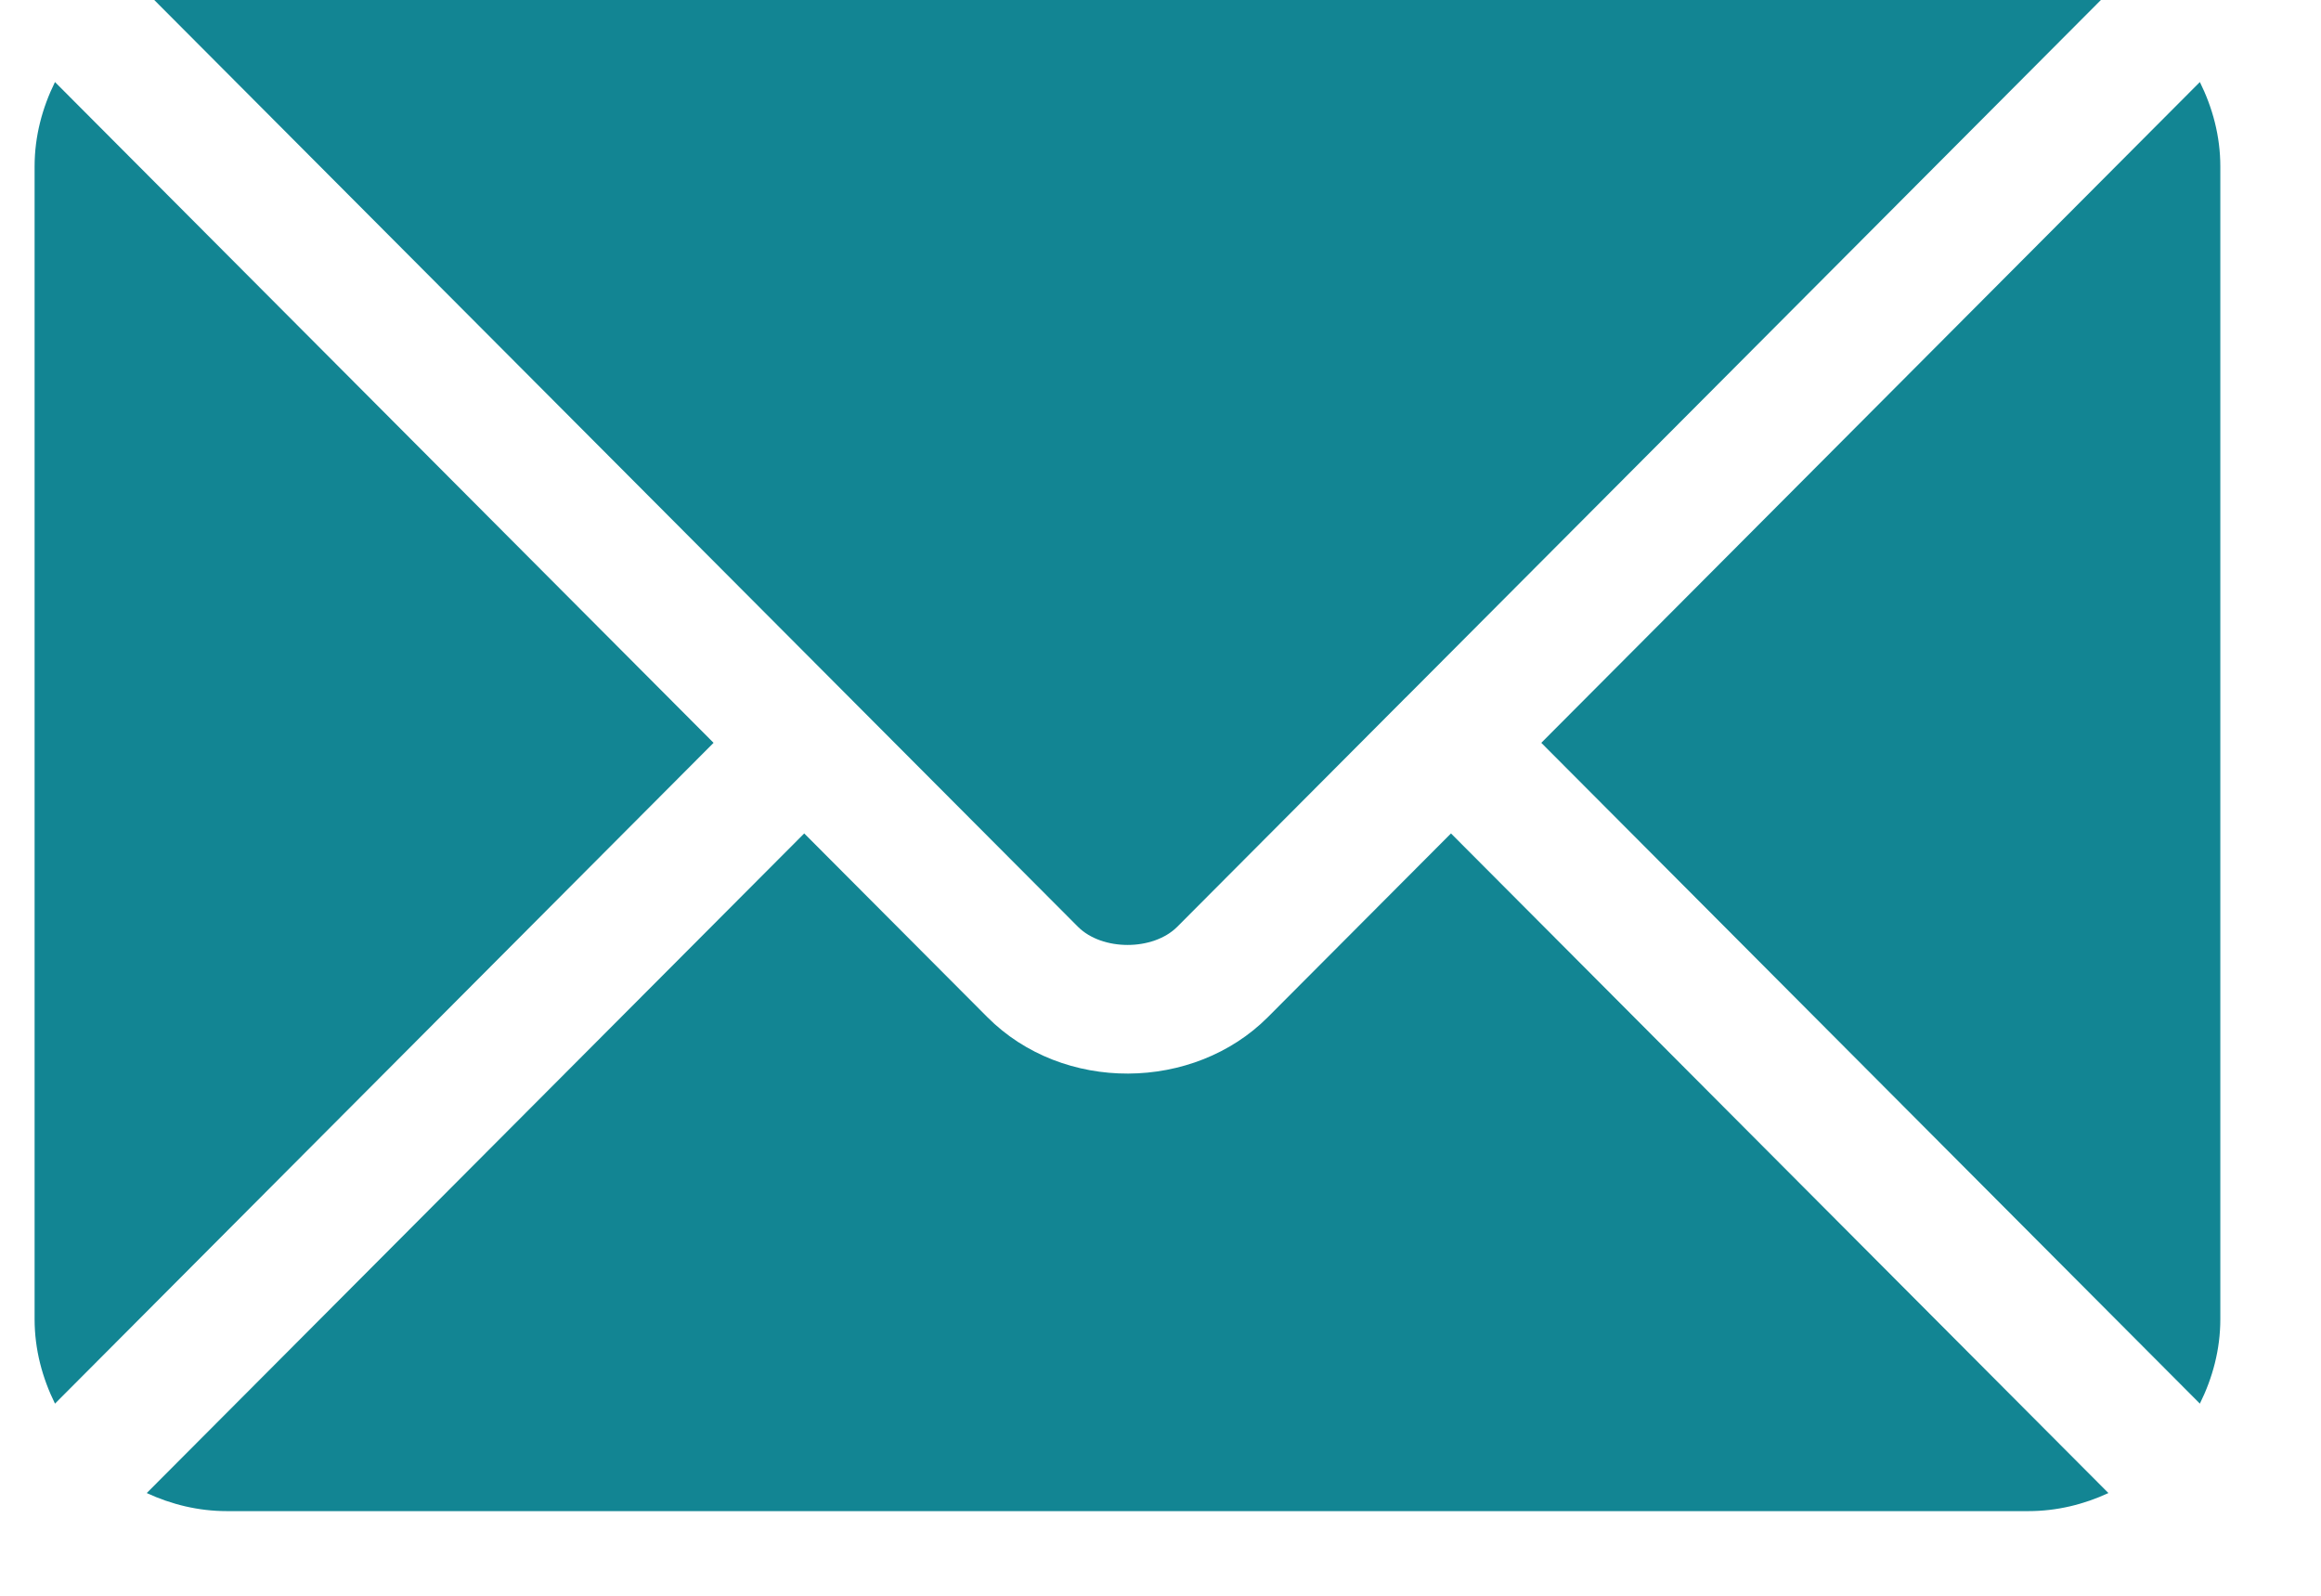 <svg width="32" height="22" viewBox="0 0 32 22" fill="none" xmlns="http://www.w3.org/2000/svg" xmlns:xlink="http://www.w3.org/1999/xlink">
<path d="M20.005,11.49L17.481,14.022C16.458,15.049 14.657,15.072 13.612,14.022L11.088,11.49L2.023,20.584C2.361,20.74 2.733,20.833 3.128,20.833L27.965,20.833C28.36,20.833 28.732,20.74 29.069,20.584L20.005,11.49Z" fill="#128593"/>
<path d="M27.965,-0.354L3.128,-0.354C2.733,-0.354 2.361,-0.26 2.023,-0.104L11.709,9.614C11.71,9.614 11.711,9.615 11.712,9.615C11.712,9.616 11.712,9.617 11.712,9.617L14.862,12.777C15.196,13.111 15.897,13.111 16.231,12.777L19.38,9.617C19.38,9.617 19.381,9.616 19.382,9.615C19.382,9.615 19.383,9.614 19.384,9.614L29.069,-0.104C28.732,-0.261 28.36,-0.354 27.965,-0.354Z" fill="#128593"/>
<path d="M0.758,1.131C0.584,1.484 0.477,1.876 0.477,2.295L0.477,18.186C0.477,18.606 0.584,18.998 0.758,19.351L9.838,10.241L0.758,1.131Z" fill="#128593"/>
<path d="M30.33,1.131L21.25,10.241L30.33,19.351C30.505,18.998 30.612,18.606 30.612,18.186L30.612,2.296C30.612,1.876 30.505,1.484 30.33,1.131Z" fill="#128593"/>
</svg>
